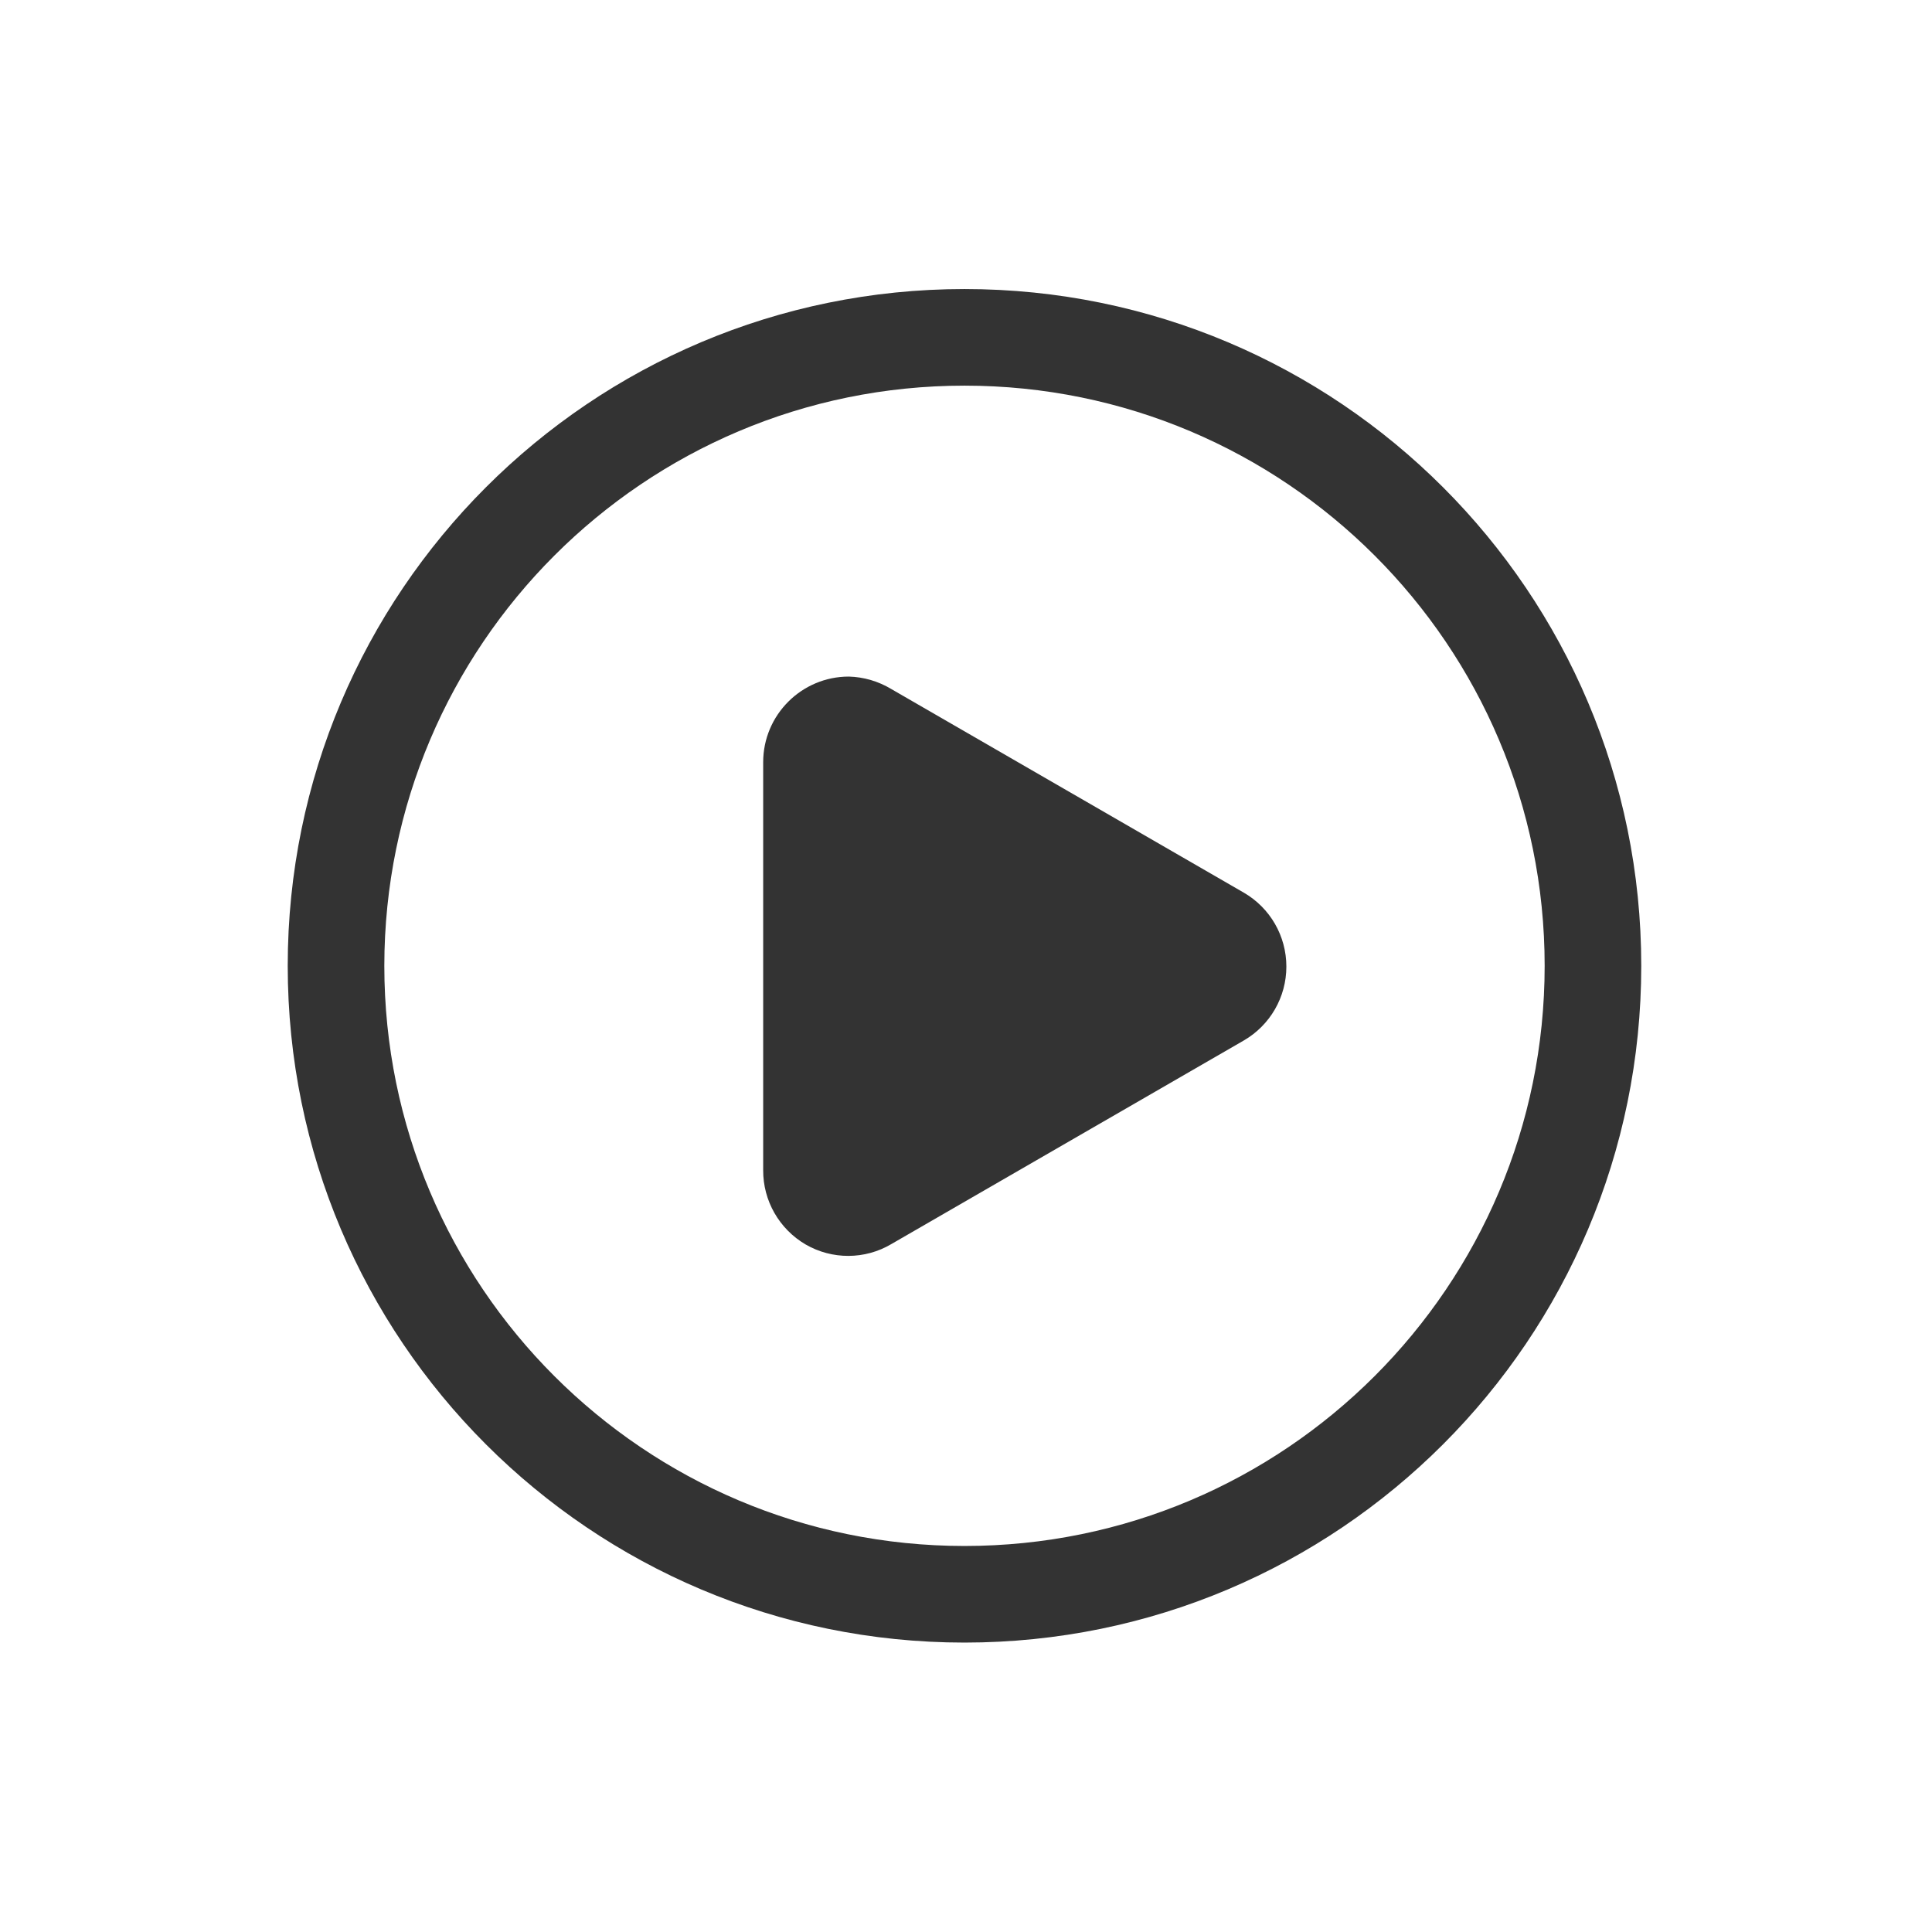 <?xml version="1.0" standalone="no"?><!DOCTYPE svg PUBLIC "-//W3C//DTD SVG 1.1//EN" "http://www.w3.org/Graphics/SVG/1.1/DTD/svg11.dtd"><svg t="1560755019579" class="icon" style="" viewBox="0 0 1024 1024" version="1.1" xmlns="http://www.w3.org/2000/svg" p-id="6141" xmlns:xlink="http://www.w3.org/1999/xlink" width="200" height="200"><defs><style type="text/css"></style></defs><path d="M511.2 204.4c169.8 0 307.5 137.7 307.5 307.5S681 819.4 511.2 819.4 203.7 681.7 203.7 511.9c0.1-169.8 137.7-307.5 307.5-307.5m0-51.2c-198.1 0-358.7 160.6-358.7 358.7s160.6 358.7 358.7 358.7S869.9 710 869.9 511.9 709.3 153.2 511.2 153.2z m0 0" p-id="6142" fill="#333333"></path><path d="M449.9 358.6c-25 0-45.4 20.3-45.4 45.4v216.2c-0.1 16.2 8.5 31.2 22.5 39.4 14 8.1 31.4 8.1 45.4-0.2l186.8-107.9c14-8.1 22.6-23 22.6-39.2 0-16.2-8.6-31.1-22.6-39.2L472.4 365.2c-6.8-4.1-14.6-6.4-22.5-6.6z" p-id="6143" fill="#333333"></path></svg>